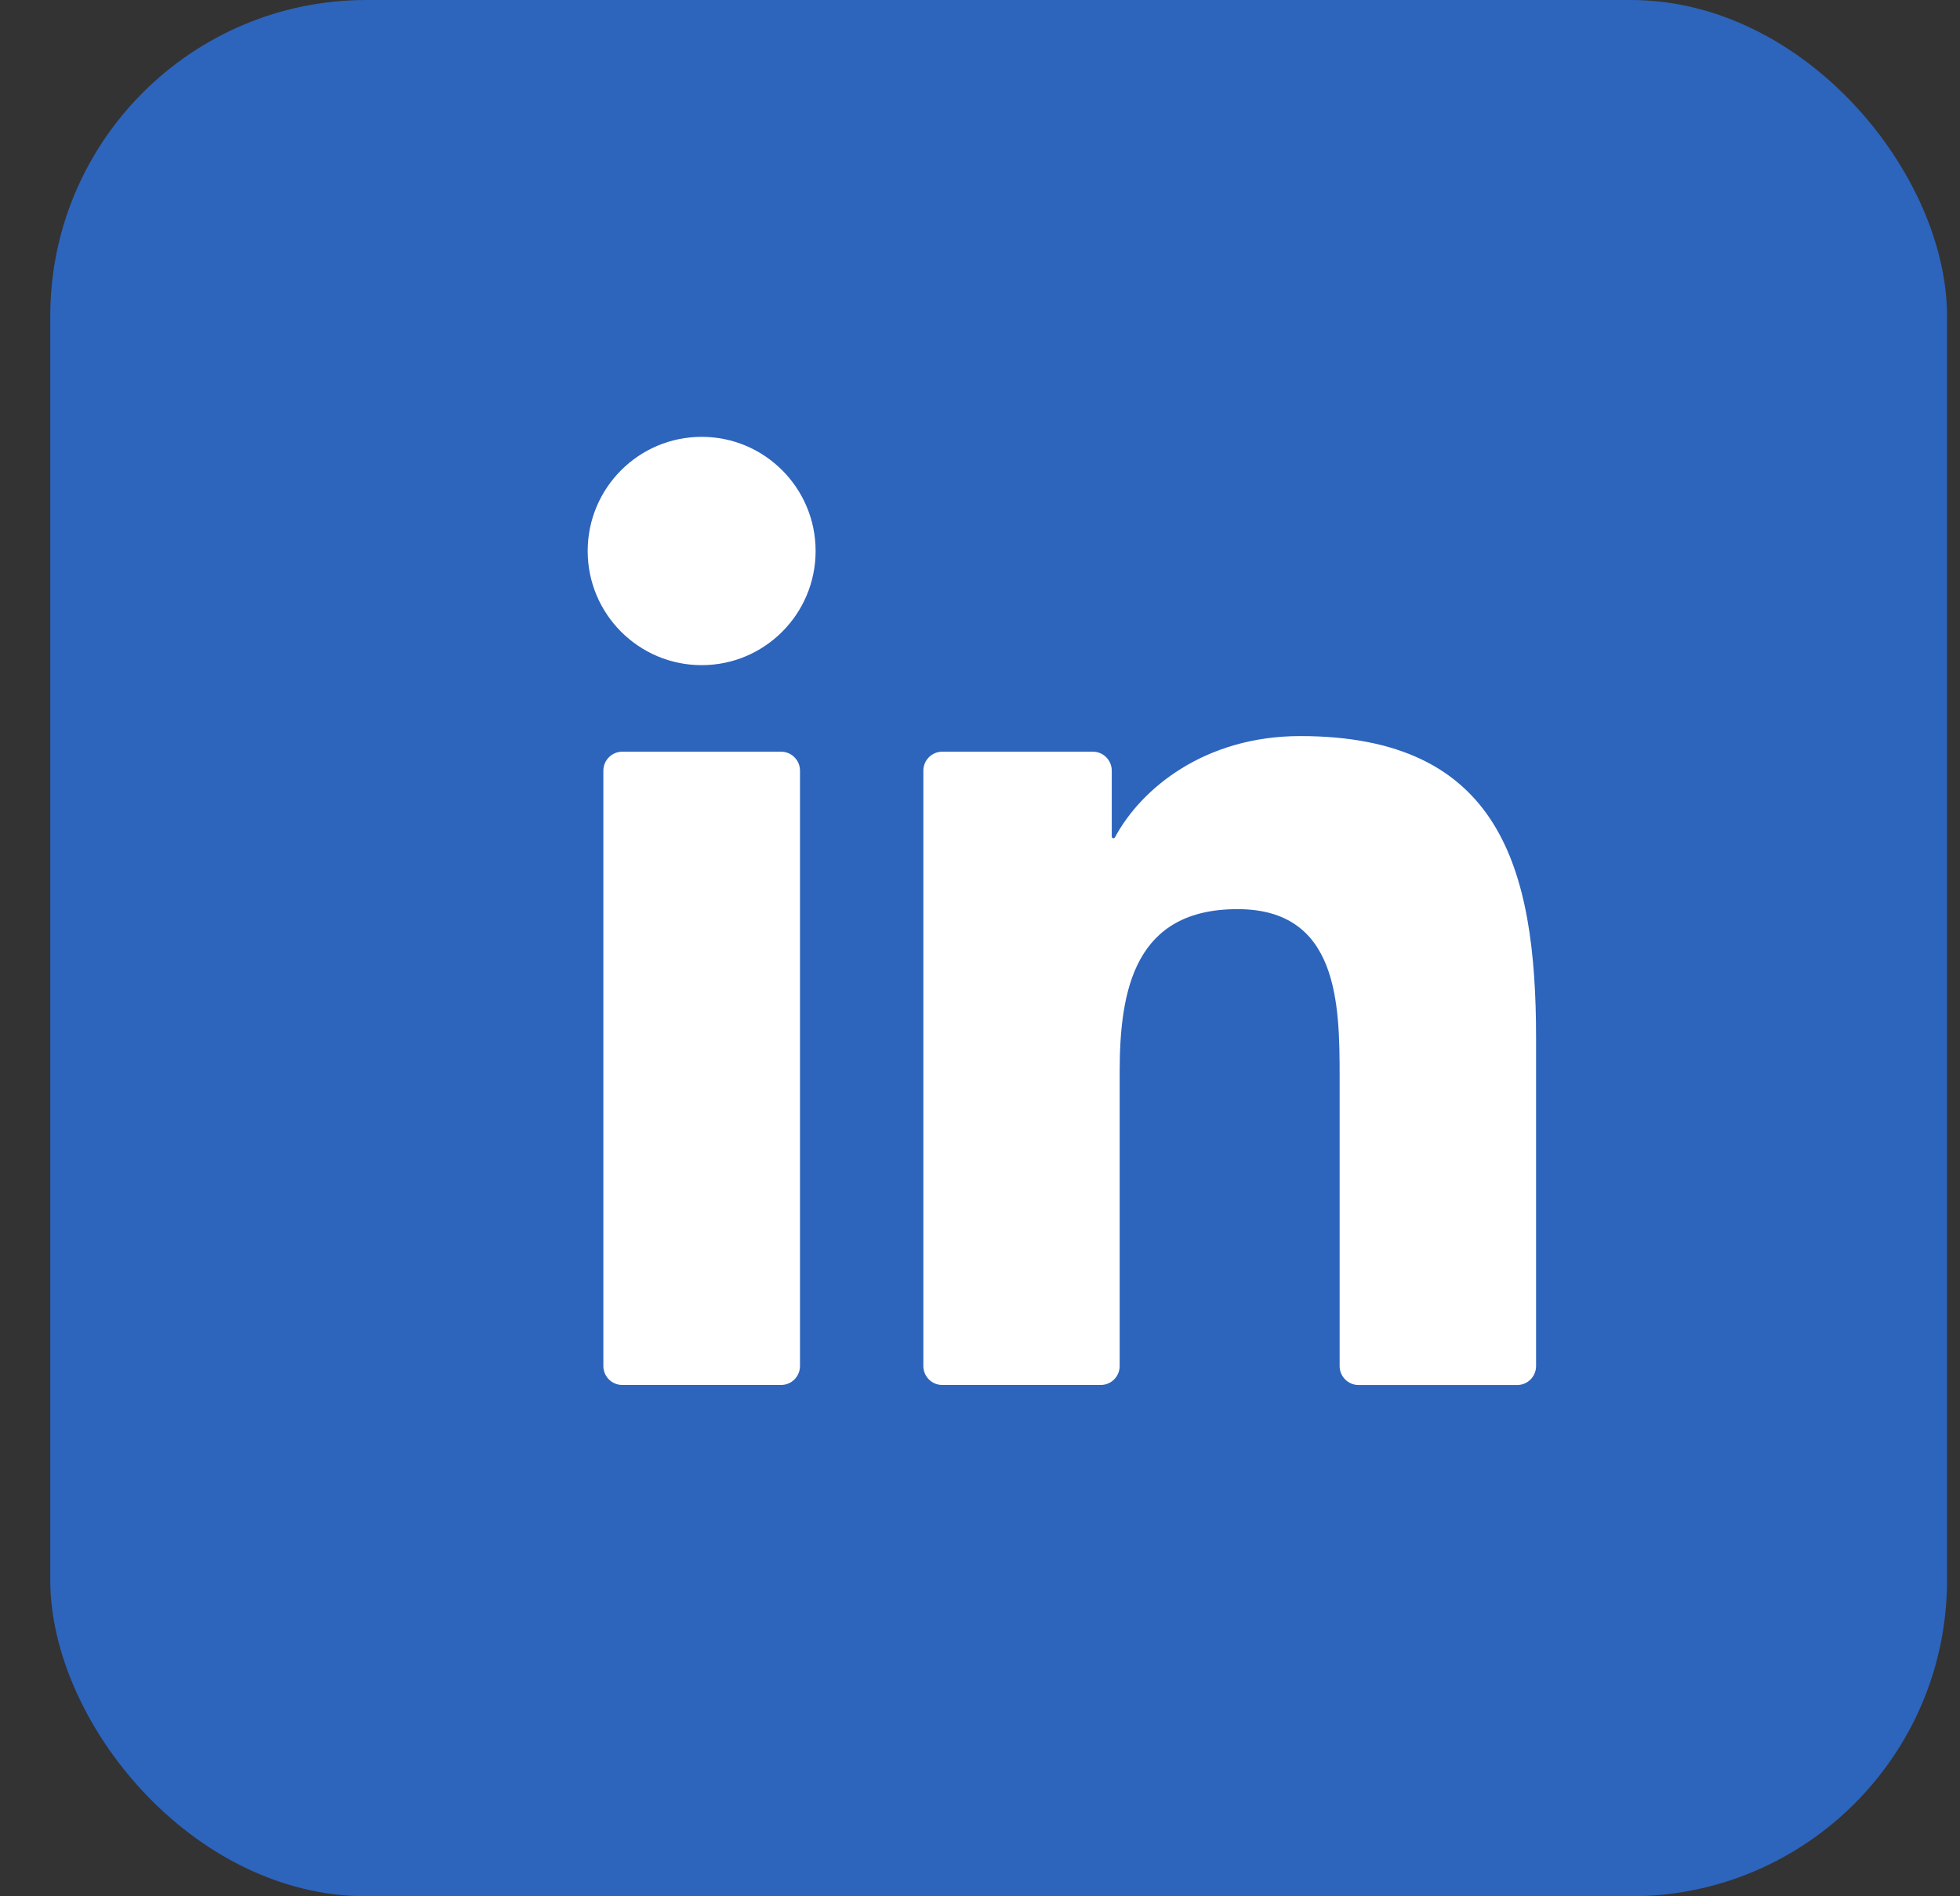 <svg width="31" height="30" viewBox="0 0 31 30" fill="none" xmlns="http://www.w3.org/2000/svg">
<rect x="0" y="0" width="31" height="30" fill="#333333" stroke="none"/>
<rect x="0.795" width="30" height="30" rx="5" fill="#2D64BC"/>
<path fill-rule="evenodd" clip-rule="evenodd" d="M12.9 8.717C12.9 9.714 12.093 10.523 11.098 10.523C10.102 10.523 9.295 9.714 9.295 8.717C9.295 7.72 10.102 6.911 11.098 6.911C12.093 6.911 12.9 7.72 12.9 8.717ZM14.903 21.911C14.738 21.911 14.604 21.777 14.604 21.611V12.192C14.604 12.027 14.738 11.892 14.903 11.892H17.285C17.45 11.892 17.584 12.027 17.584 12.192V13.236C17.584 13.251 17.596 13.262 17.611 13.262C17.62 13.262 17.629 13.257 17.634 13.248C18.053 12.466 19.063 11.645 20.566 11.645C23.715 11.645 24.295 13.719 24.295 16.418V21.612C24.295 21.777 24.161 21.912 23.995 21.912H21.488C21.323 21.912 21.188 21.777 21.188 21.612V17.039C21.188 15.878 21.169 14.383 19.573 14.383C17.954 14.383 17.709 15.649 17.709 16.956V21.611C17.709 21.777 17.575 21.911 17.409 21.911H14.903ZM12.653 12.192C12.653 12.027 12.519 11.892 12.353 11.892H9.843C9.677 11.892 9.543 12.027 9.543 12.192V21.611C9.543 21.777 9.677 21.911 9.843 21.911H12.353C12.519 21.911 12.653 21.777 12.653 21.611V12.192Z" fill="white"/>
</svg>
